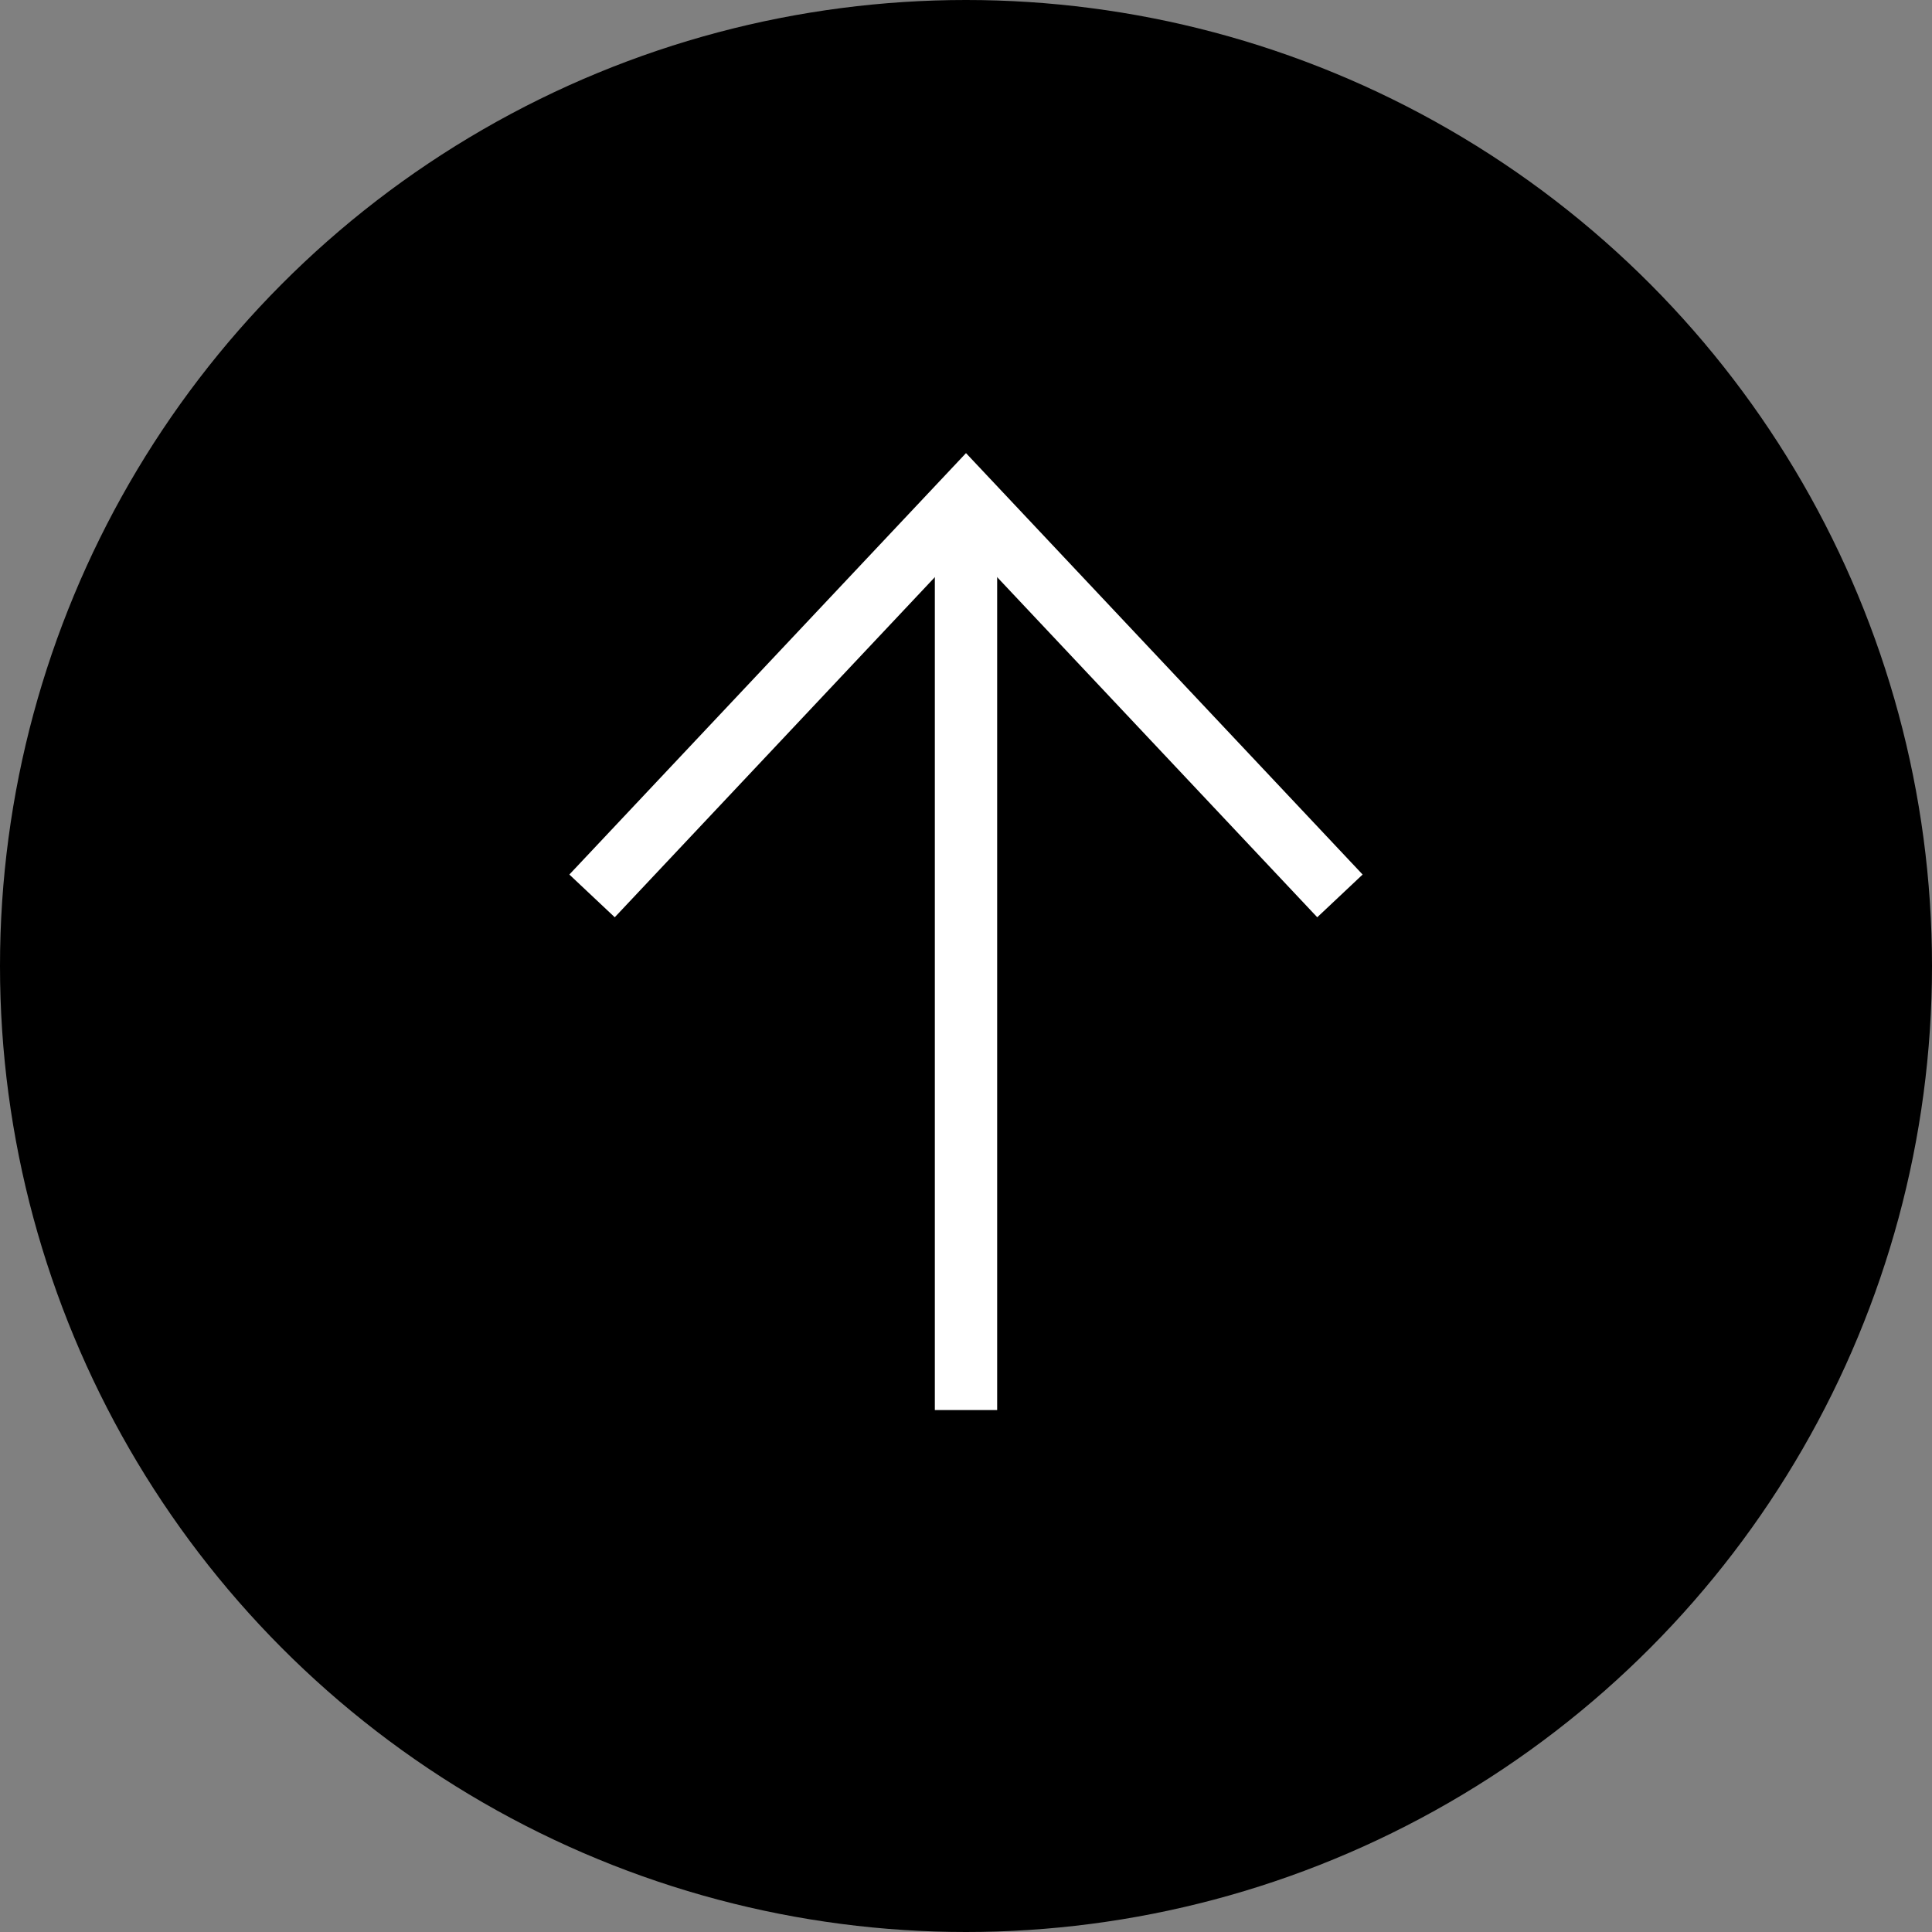 <svg width="62" height="62" viewBox="0 0 62 62" fill="none" xmlns="http://www.w3.org/2000/svg">
<rect x="0" y="0" width="62" height="62" fill="#808080" stroke="none"/>
<circle cx="31" cy="31" r="31" fill="black"/>
<path fill-rule="evenodd" clip-rule="evenodd" d="M32 16.75L32 45.25L30 45.25L30 16.75L32 16.75Z" fill="white"/>
<path fill-rule="evenodd" clip-rule="evenodd" d="M31 14.541L43.728 28.065L42.272 29.436L31 17.459L19.728 29.436L18.271 28.065L31 14.541Z" fill="white"/>
</svg>
